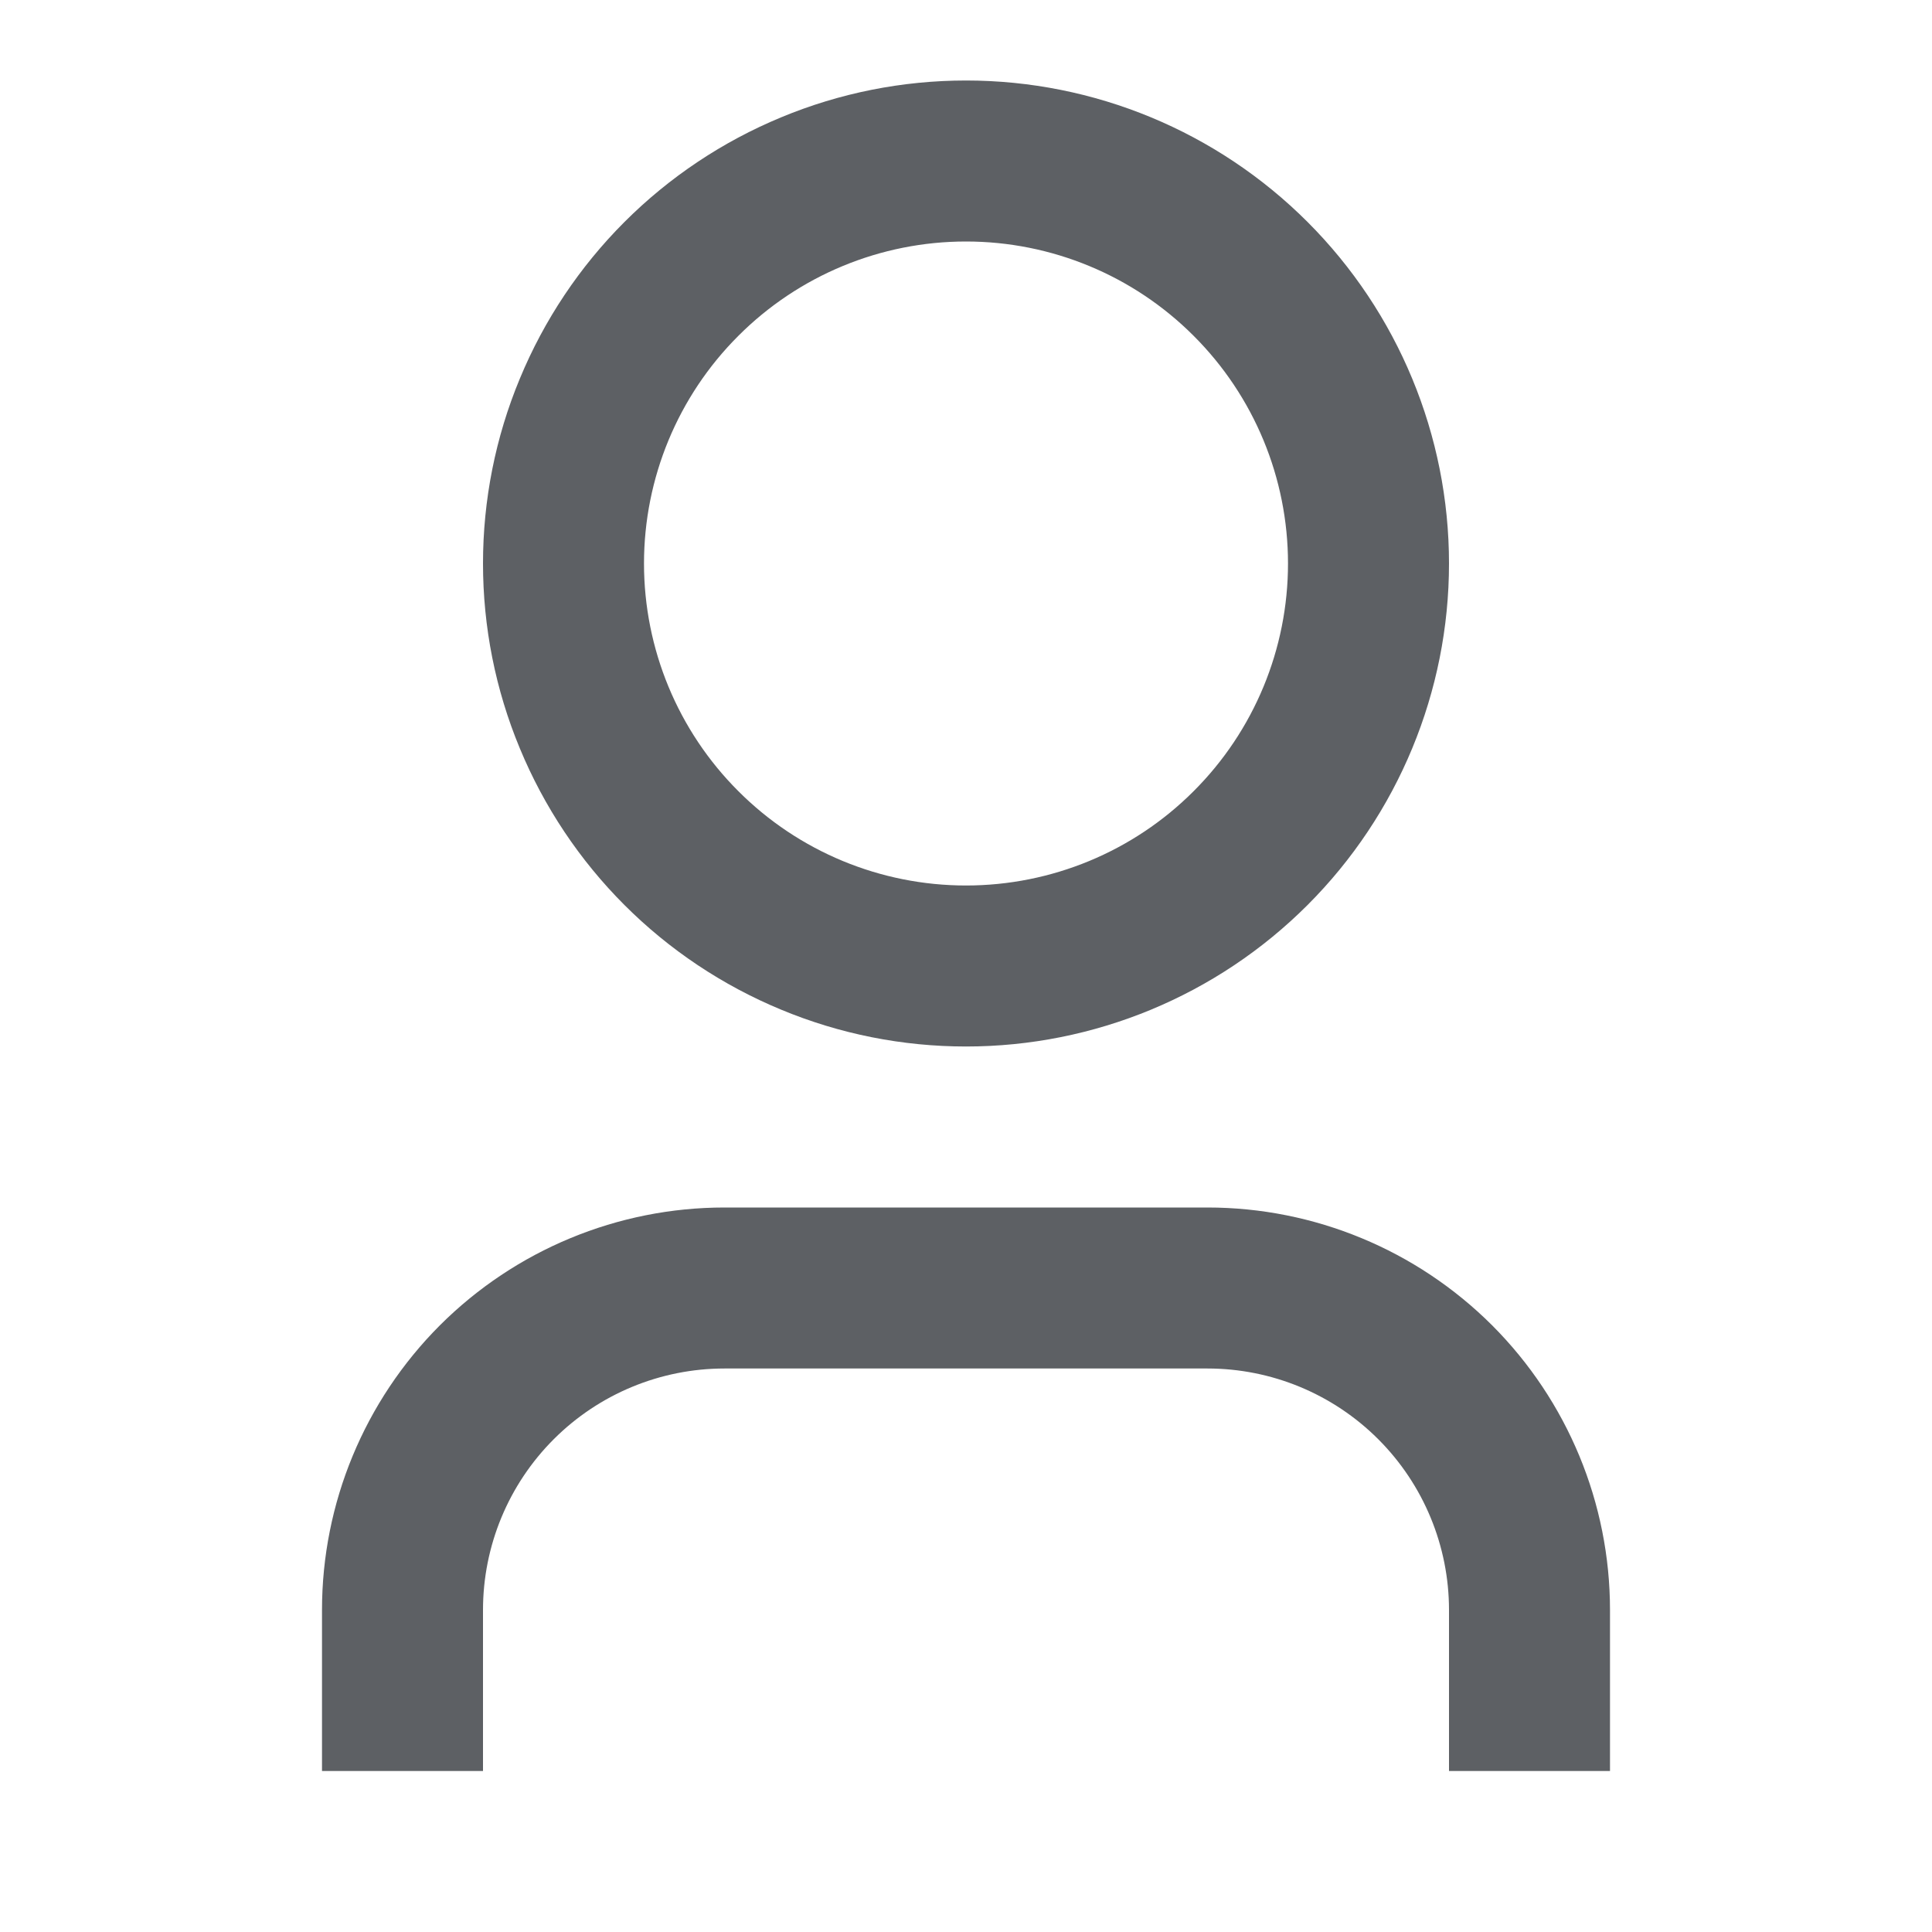 <svg width="18" height="18" viewBox="0 0 18 18" fill="none" xmlns="http://www.w3.org/2000/svg">
<path d="M15 16.5H13.5V15C13.5 14.403 13.263 13.831 12.841 13.409C12.419 12.987 11.847 12.75 11.25 12.75H6.75C6.153 12.75 5.581 12.987 5.159 13.409C4.737 13.831 4.5 14.403 4.5 15V16.5H3V15C3 14.005 3.395 13.052 4.098 12.348C4.802 11.645 5.755 11.25 6.75 11.25H11.25C12.245 11.25 13.198 11.645 13.902 12.348C14.605 13.052 15 14.005 15 15V16.5ZM9 9.75C8.409 9.75 7.824 9.634 7.278 9.407C6.732 9.181 6.236 8.85 5.818 8.432C5.4 8.014 5.069 7.518 4.843 6.972C4.616 6.426 4.5 5.841 4.5 5.25C4.5 4.659 4.616 4.074 4.843 3.528C5.069 2.982 5.4 2.486 5.818 2.068C6.236 1.65 6.732 1.319 7.278 1.093C7.824 0.866 8.409 0.75 9 0.75C10.194 0.75 11.338 1.224 12.182 2.068C13.026 2.912 13.5 4.057 13.5 5.25C13.5 6.443 13.026 7.588 12.182 8.432C11.338 9.276 10.194 9.75 9 9.75ZM9 8.25C9.796 8.25 10.559 7.934 11.121 7.371C11.684 6.809 12 6.046 12 5.25C12 4.454 11.684 3.691 11.121 3.129C10.559 2.566 9.796 2.25 9 2.25C8.204 2.25 7.441 2.566 6.879 3.129C6.316 3.691 6 4.454 6 5.25C6 6.046 6.316 6.809 6.879 7.371C7.441 7.934 8.204 8.25 9 8.25Z" fill="#5D6064"/>
</svg>
